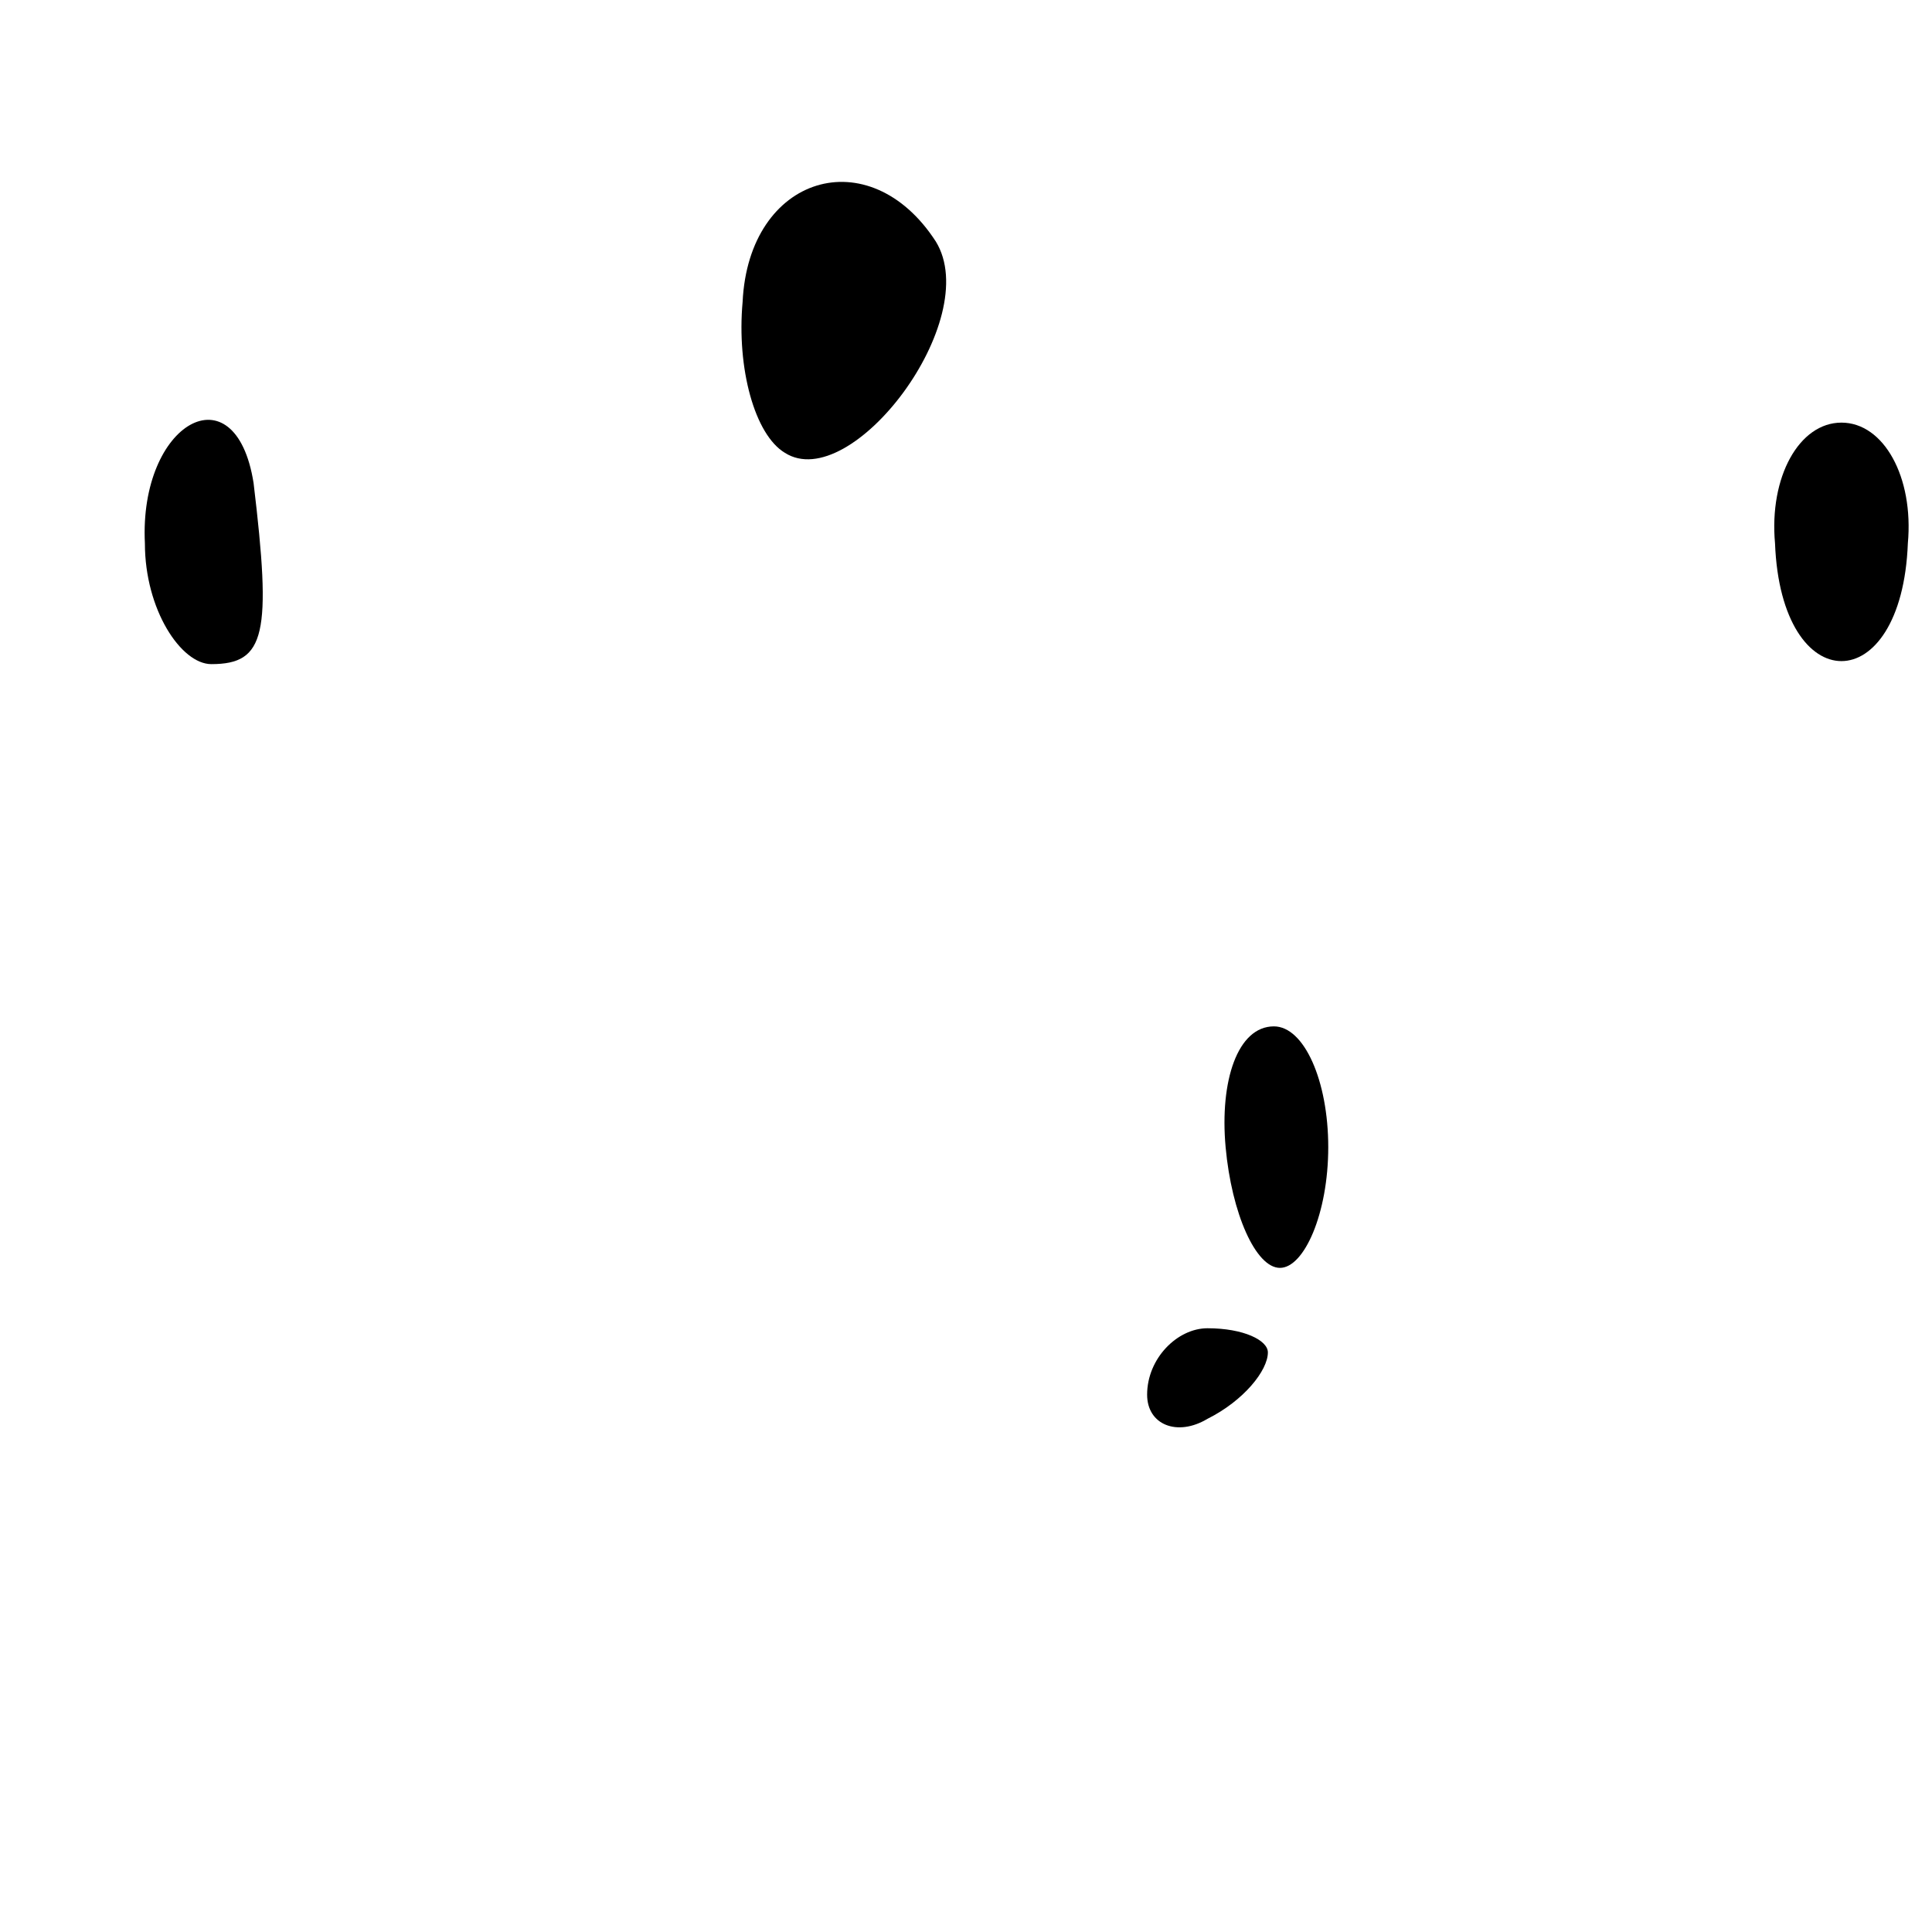 <?xml version="1.0" standalone="no"?>
<!DOCTYPE svg PUBLIC "-//W3C//DTD SVG 20010904//EN"
 "http://www.w3.org/TR/2001/REC-SVG-20010904/DTD/svg10.dtd">
<svg version="1.0" xmlns="http://www.w3.org/2000/svg"
 width="32pt" height="32pt" viewBox="0 0 32 32"
 preserveAspectRatio="xMidYMid meet">
<g transform="translate(0,32) scale(0.1,-0.1)"
fill="#000000" stroke="none">
<path fill="#000000" stroke="none" d="M123 270 c-1 -11 2 -22 7 -25 11 -7 33
22 25 35 -11 17 -31 11 -32 -10z"/>
<path fill="#000000" stroke="none" d="M24 230 c0 -11 6 -20 11 -20 9 0 10 5
7 30 -3 19 -19 10 -18 -10z"/>
<path fill="#000000" stroke="none" d="M294 230 c1 -26 21 -26 22 0 1 11 -4
20 -11 20 -7 0 -12 -9 -11 -20z"/>
<path fill="#000000" stroke="none" d="M203 130 c1 -11 5 -20 9 -20 4 0 8 9 8
20 0 11 -4 20 -9 20 -6 0 -9 -9 -8 -20z"/>
<path fill="#000000" stroke="none" d="M190 89 c0 -5 5 -7 10 -4 6 3 10 8 10
11 0 2 -4 4 -10 4 -5 0 -10 -5 -10 -11z"/>
</g>
</svg>
